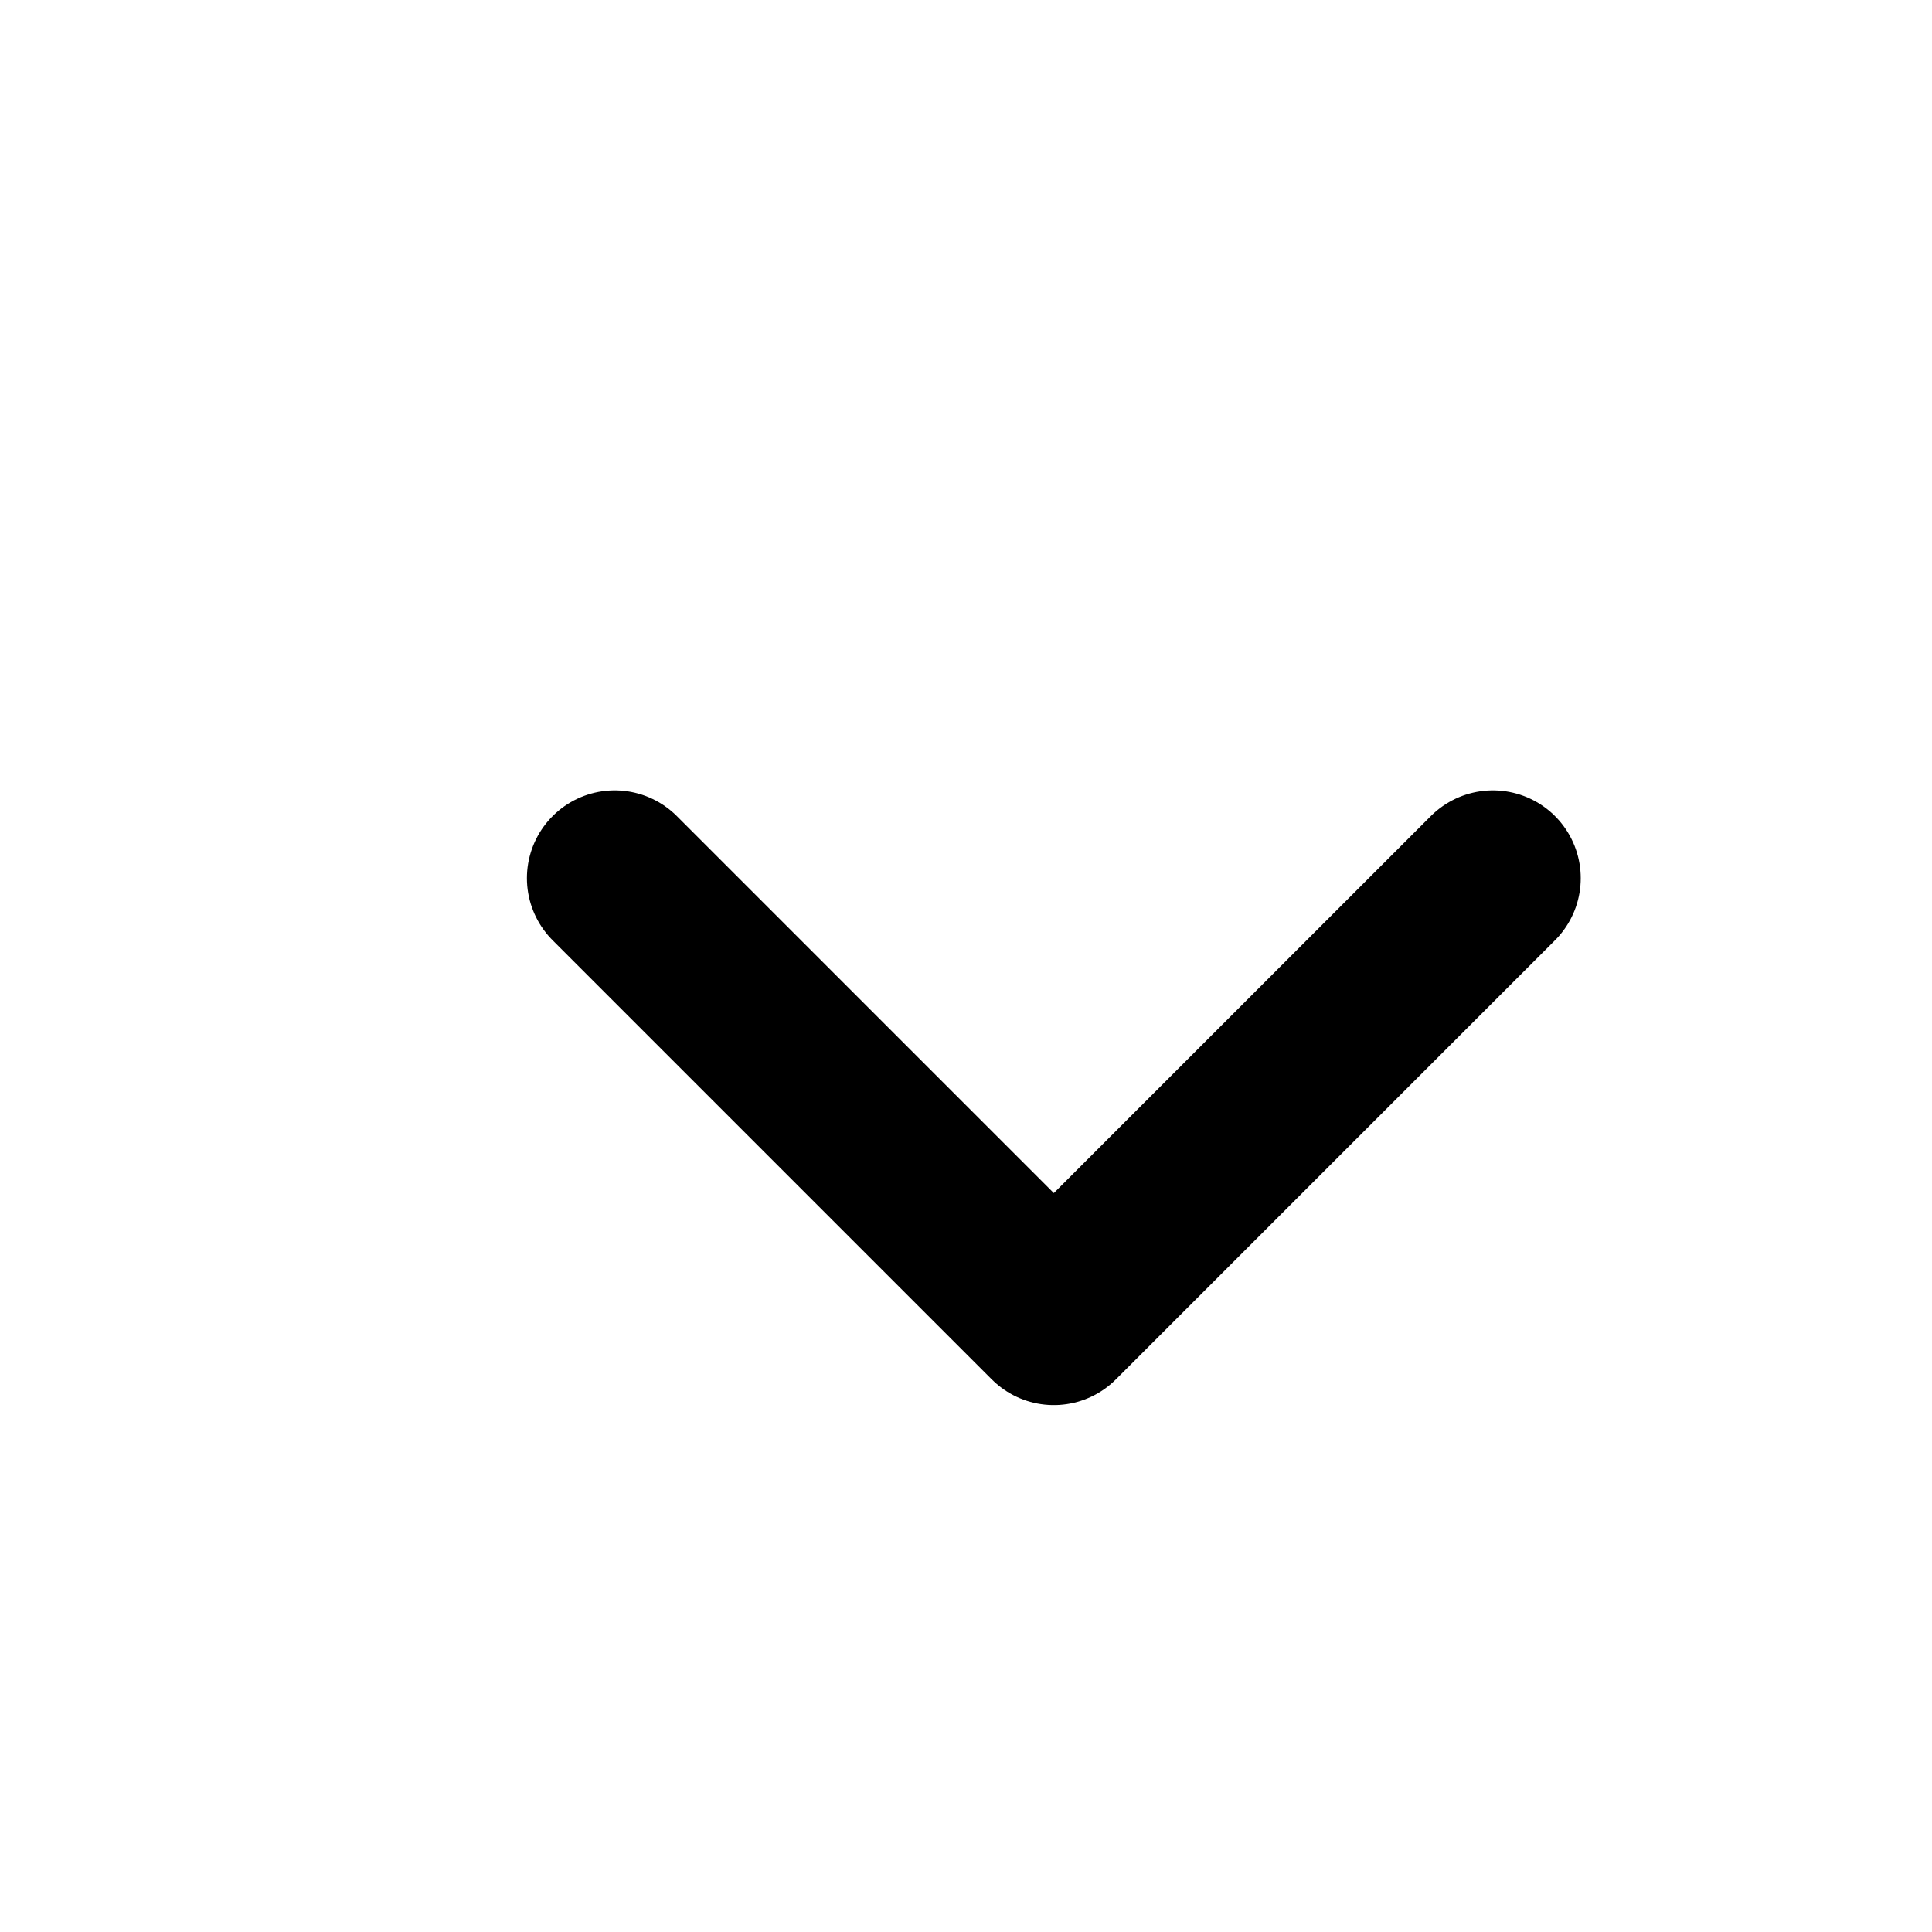 <svg width="22" height="22" viewBox="0 0 22 22" fill="none" xmlns="http://www.w3.org/2000/svg">
<path d="M17 10L12 15L7 10" stroke="black" stroke-width="2" stroke-linecap="round" stroke-linejoin="round"/>
</svg>
